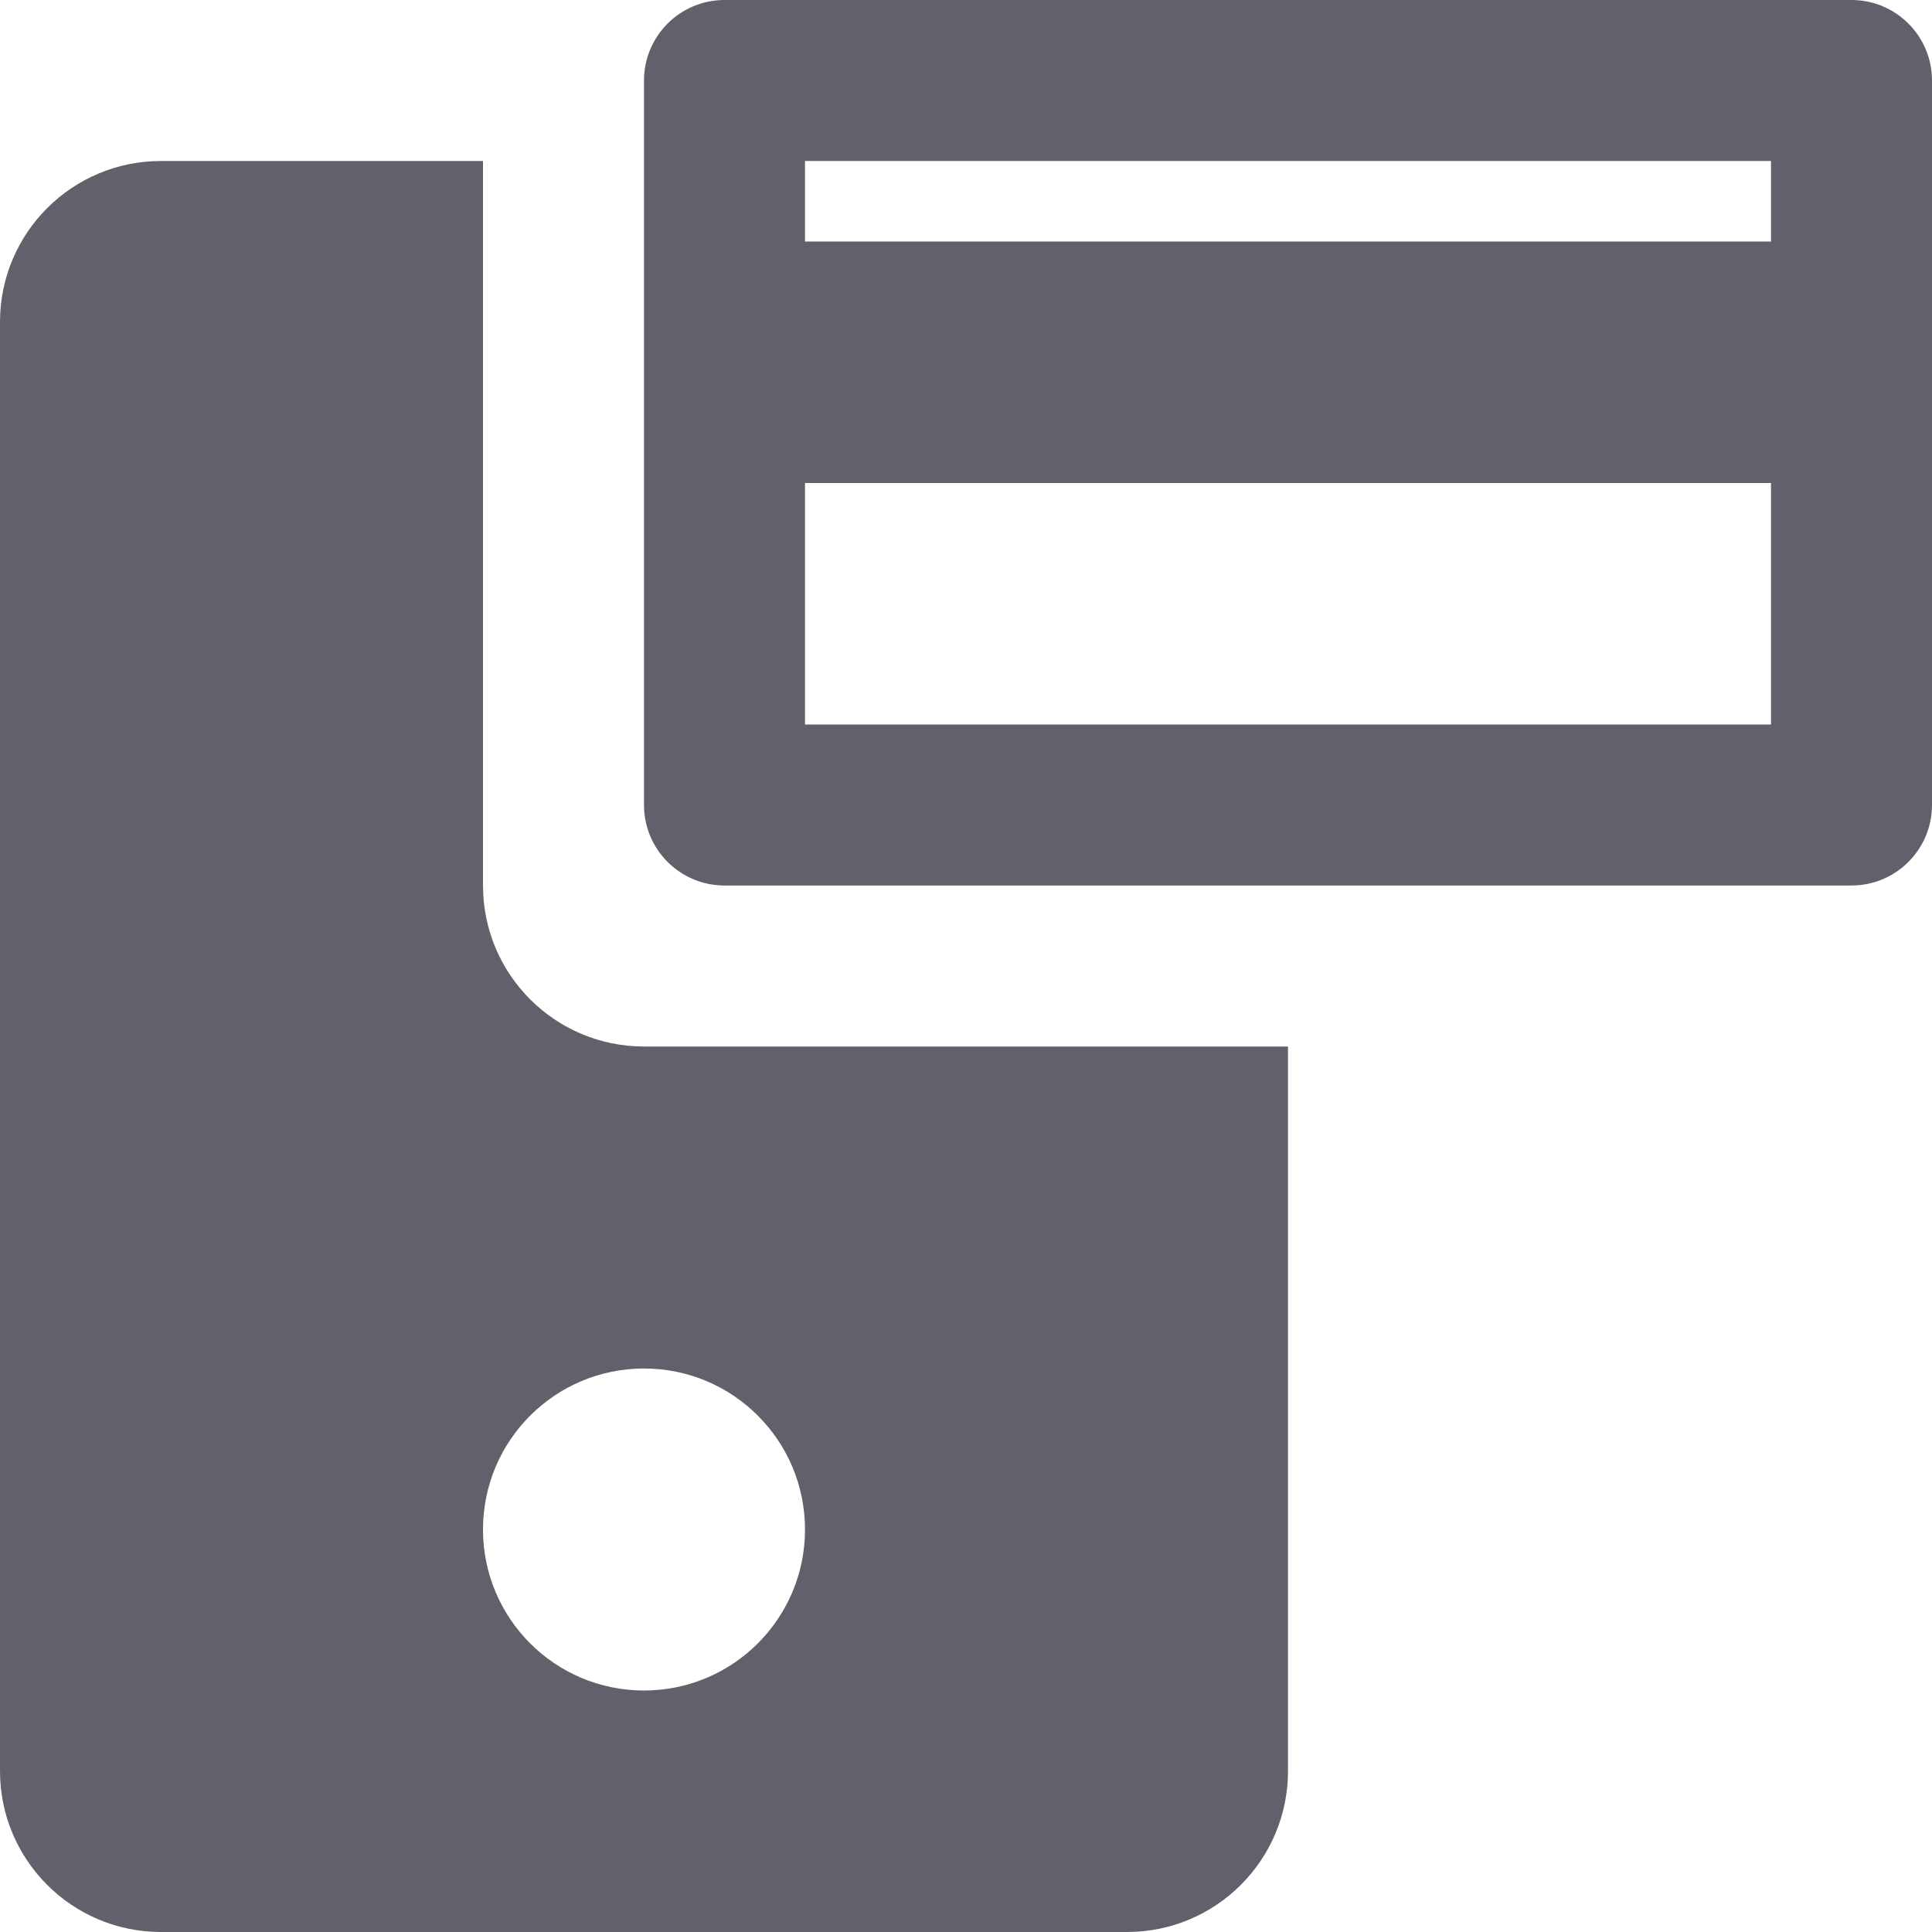 <svg xmlns="http://www.w3.org/2000/svg" height="24" width="24" viewBox="0 0 24 24"><title>mobile card</title><g fill="#61616b" class="nc-icon-wrapper"><path fill="#61616b" d="M8,13c-1.105,0-2-0.895-2-2V2H2C0.895,2,0,2.895,0,4v18c0,1.105,0.895,2,2,2h12c1.105,0,2-0.895,2-2v-9H8z M8,21c-1.105,0-2-0.895-2-2s0.895-2,2-2s2,0.895,2,2S9.105,21,8,21z"></path> <path data-color="color-2" fill="#61616b" d="M23,0H9C8.448,0,8,0.448,8,1v9c0,0.552,0.448,1,1,1h14c0.552,0,1-0.448,1-1V1C24,0.448,23.552,0,23,0z M22,2 v1H10V2H22z M10,9V6h12v3H10z"></path></g></svg>